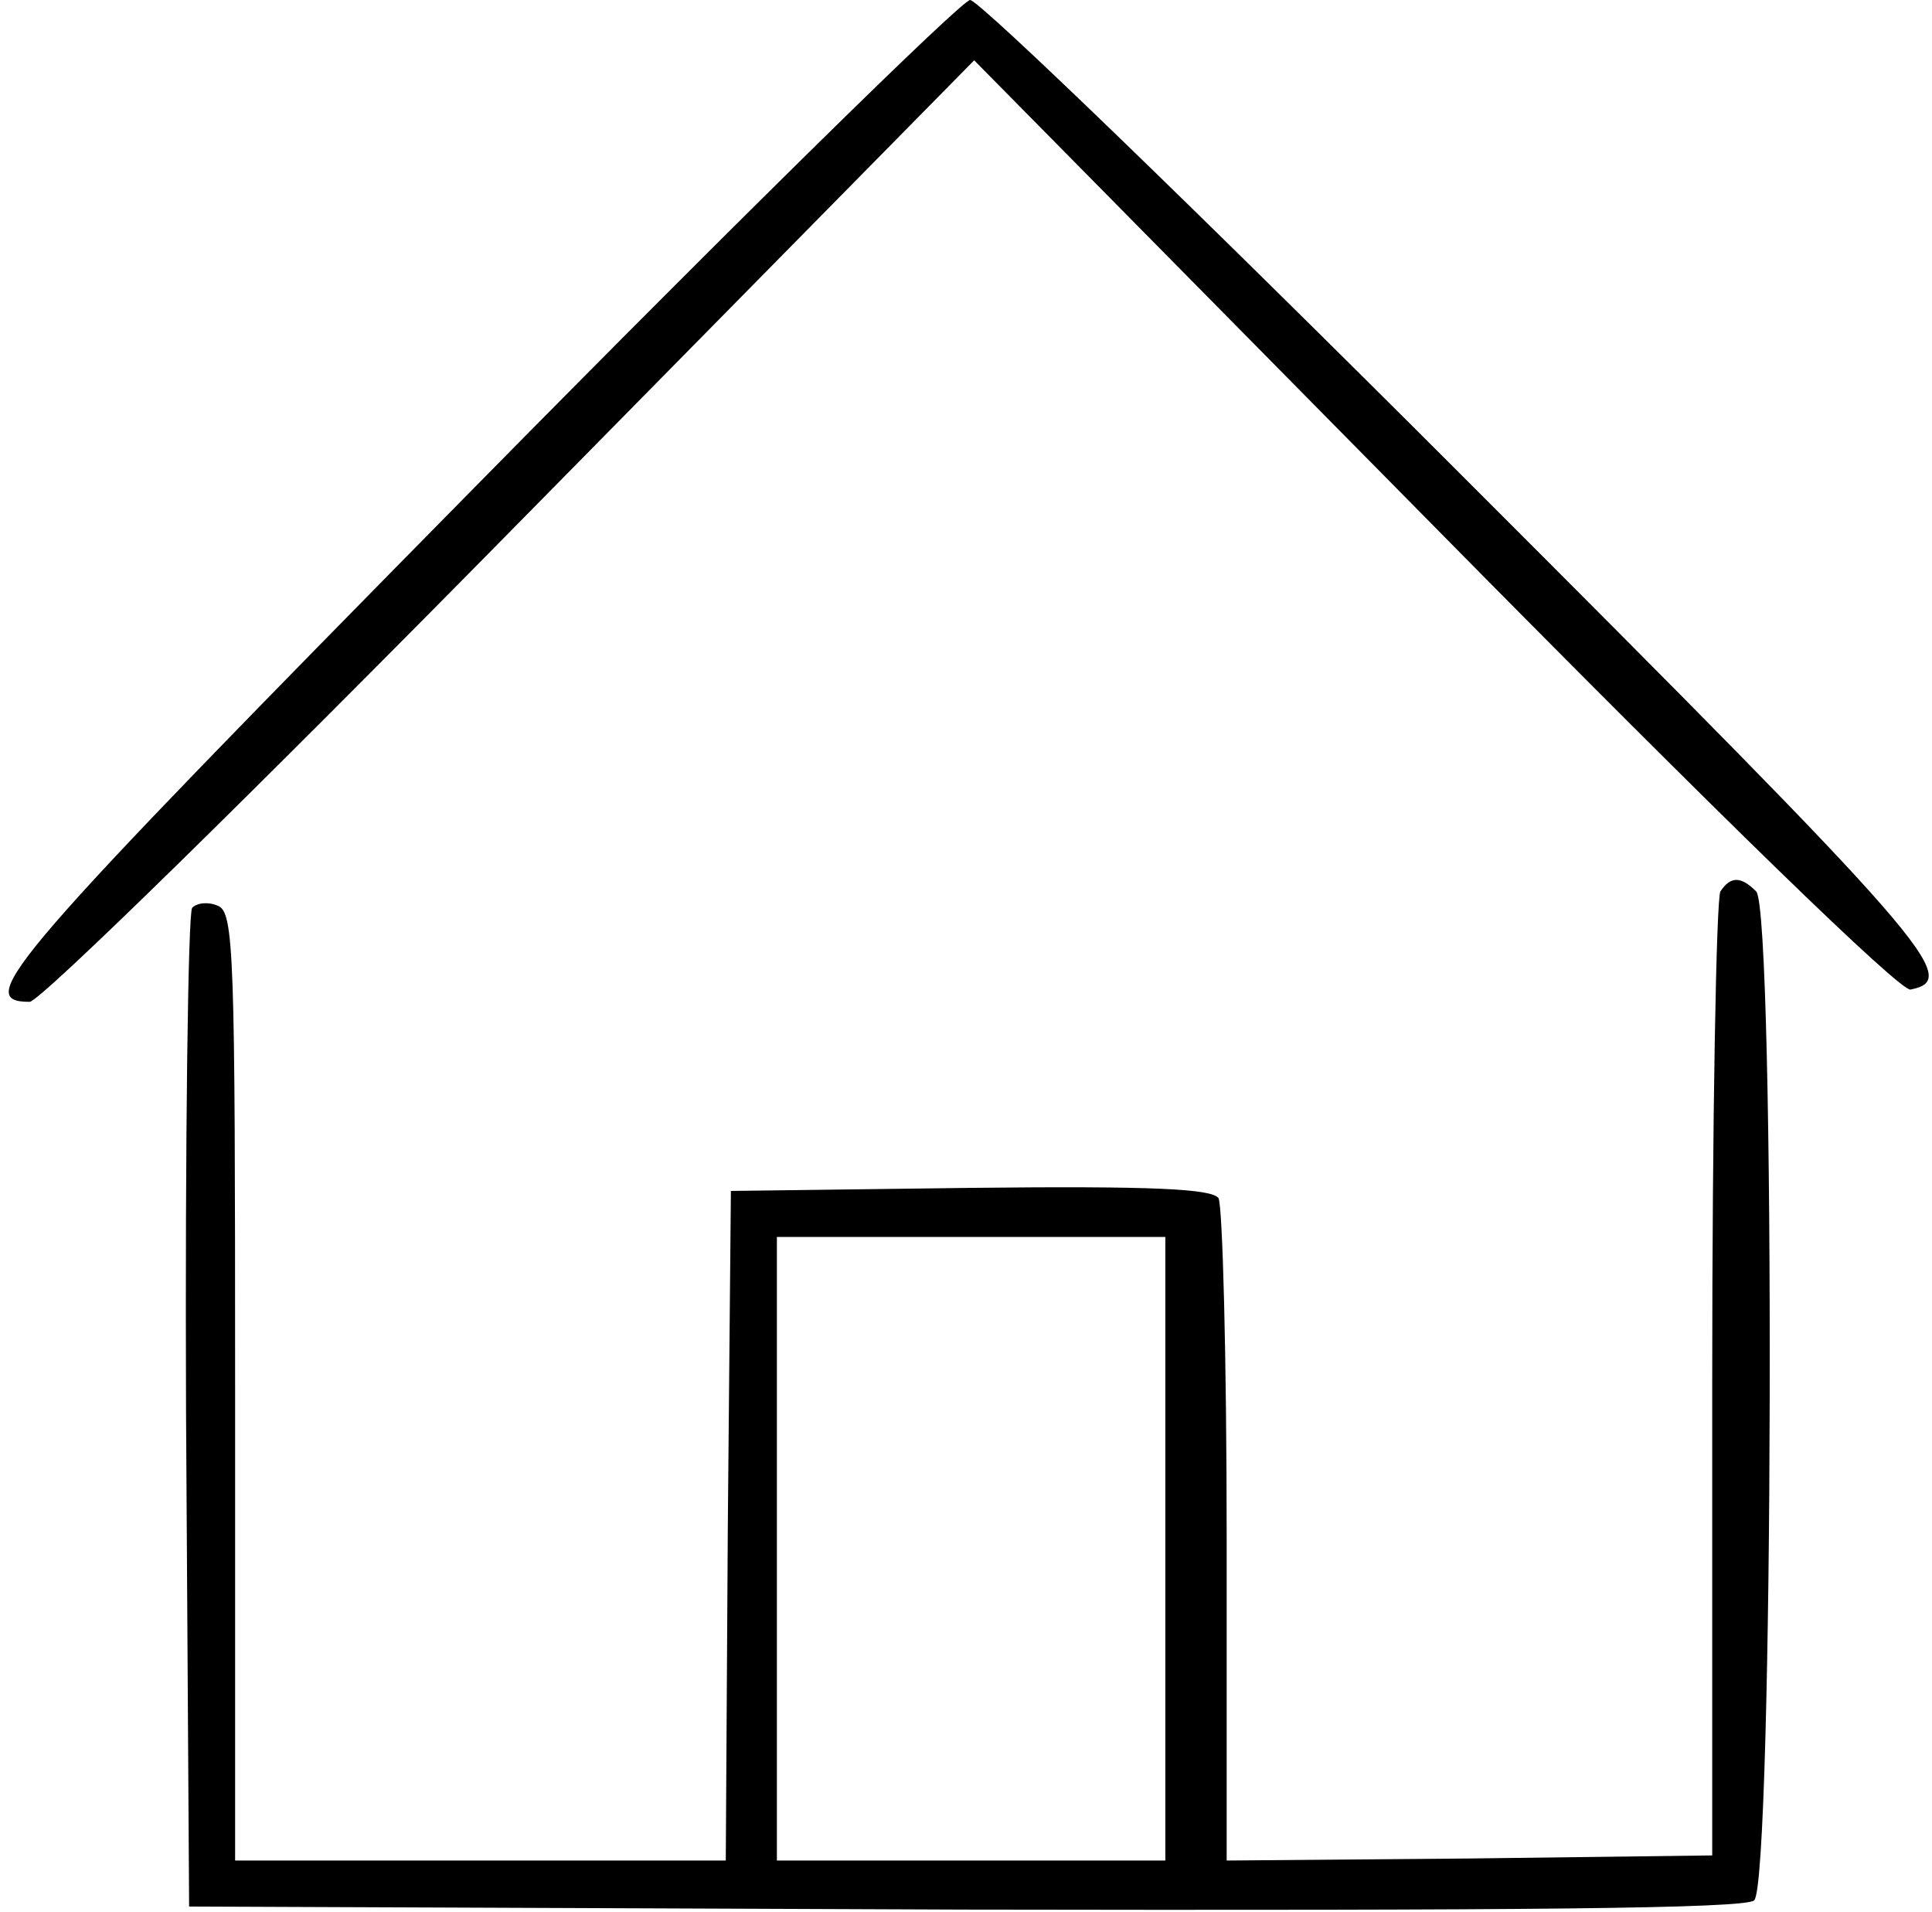 <?xml version="1.0" standalone="no"?>
<!DOCTYPE svg PUBLIC "-//W3C//DTD SVG 20010904//EN"
 "http://www.w3.org/TR/2001/REC-SVG-20010904/DTD/svg10.dtd">
<svg version="1.0" xmlns="http://www.w3.org/2000/svg"
 width="189pt" height="187pt" viewBox="0 0 189 187"
 preserveAspectRatio="xMidYMid meet">
<g transform="translate(0,187) scale(0.1,-0.1)"
fill="#000000" stroke="none">
<path d="M467 1396 c-461 -468 -494 -506 -438 -506 10 0 219 205 471 461 l453
460 450 -456 c283 -287 456 -455 466 -453 50 10 21 43 -440 504 -255 255 -471
464 -480 464 -8 0 -225 -213 -482 -474z"/>
<path d="M1683 998 c-4 -7 -8 -222 -8 -478 l0 -465 -237 -3 -238 -2 0 317 c0
175 -4 324 -8 331 -7 9 -62 12 -243 10 l-234 -3 -3 -327 -2 -328 -240 0 -240
0 0 464 c0 424 -1 464 -17 470 -9 4 -20 3 -25 -2 -4 -4 -7 -226 -6 -493 l3
-484 759 -3 c552 -1 763 1 772 9 19 16 21 968 2 987 -15 15 -25 15 -35 0z
m-543 -643 l0 -305 -190 0 -190 0 0 305 0 305 190 0 190 0 0 -305z"/>
</g>
</svg>
